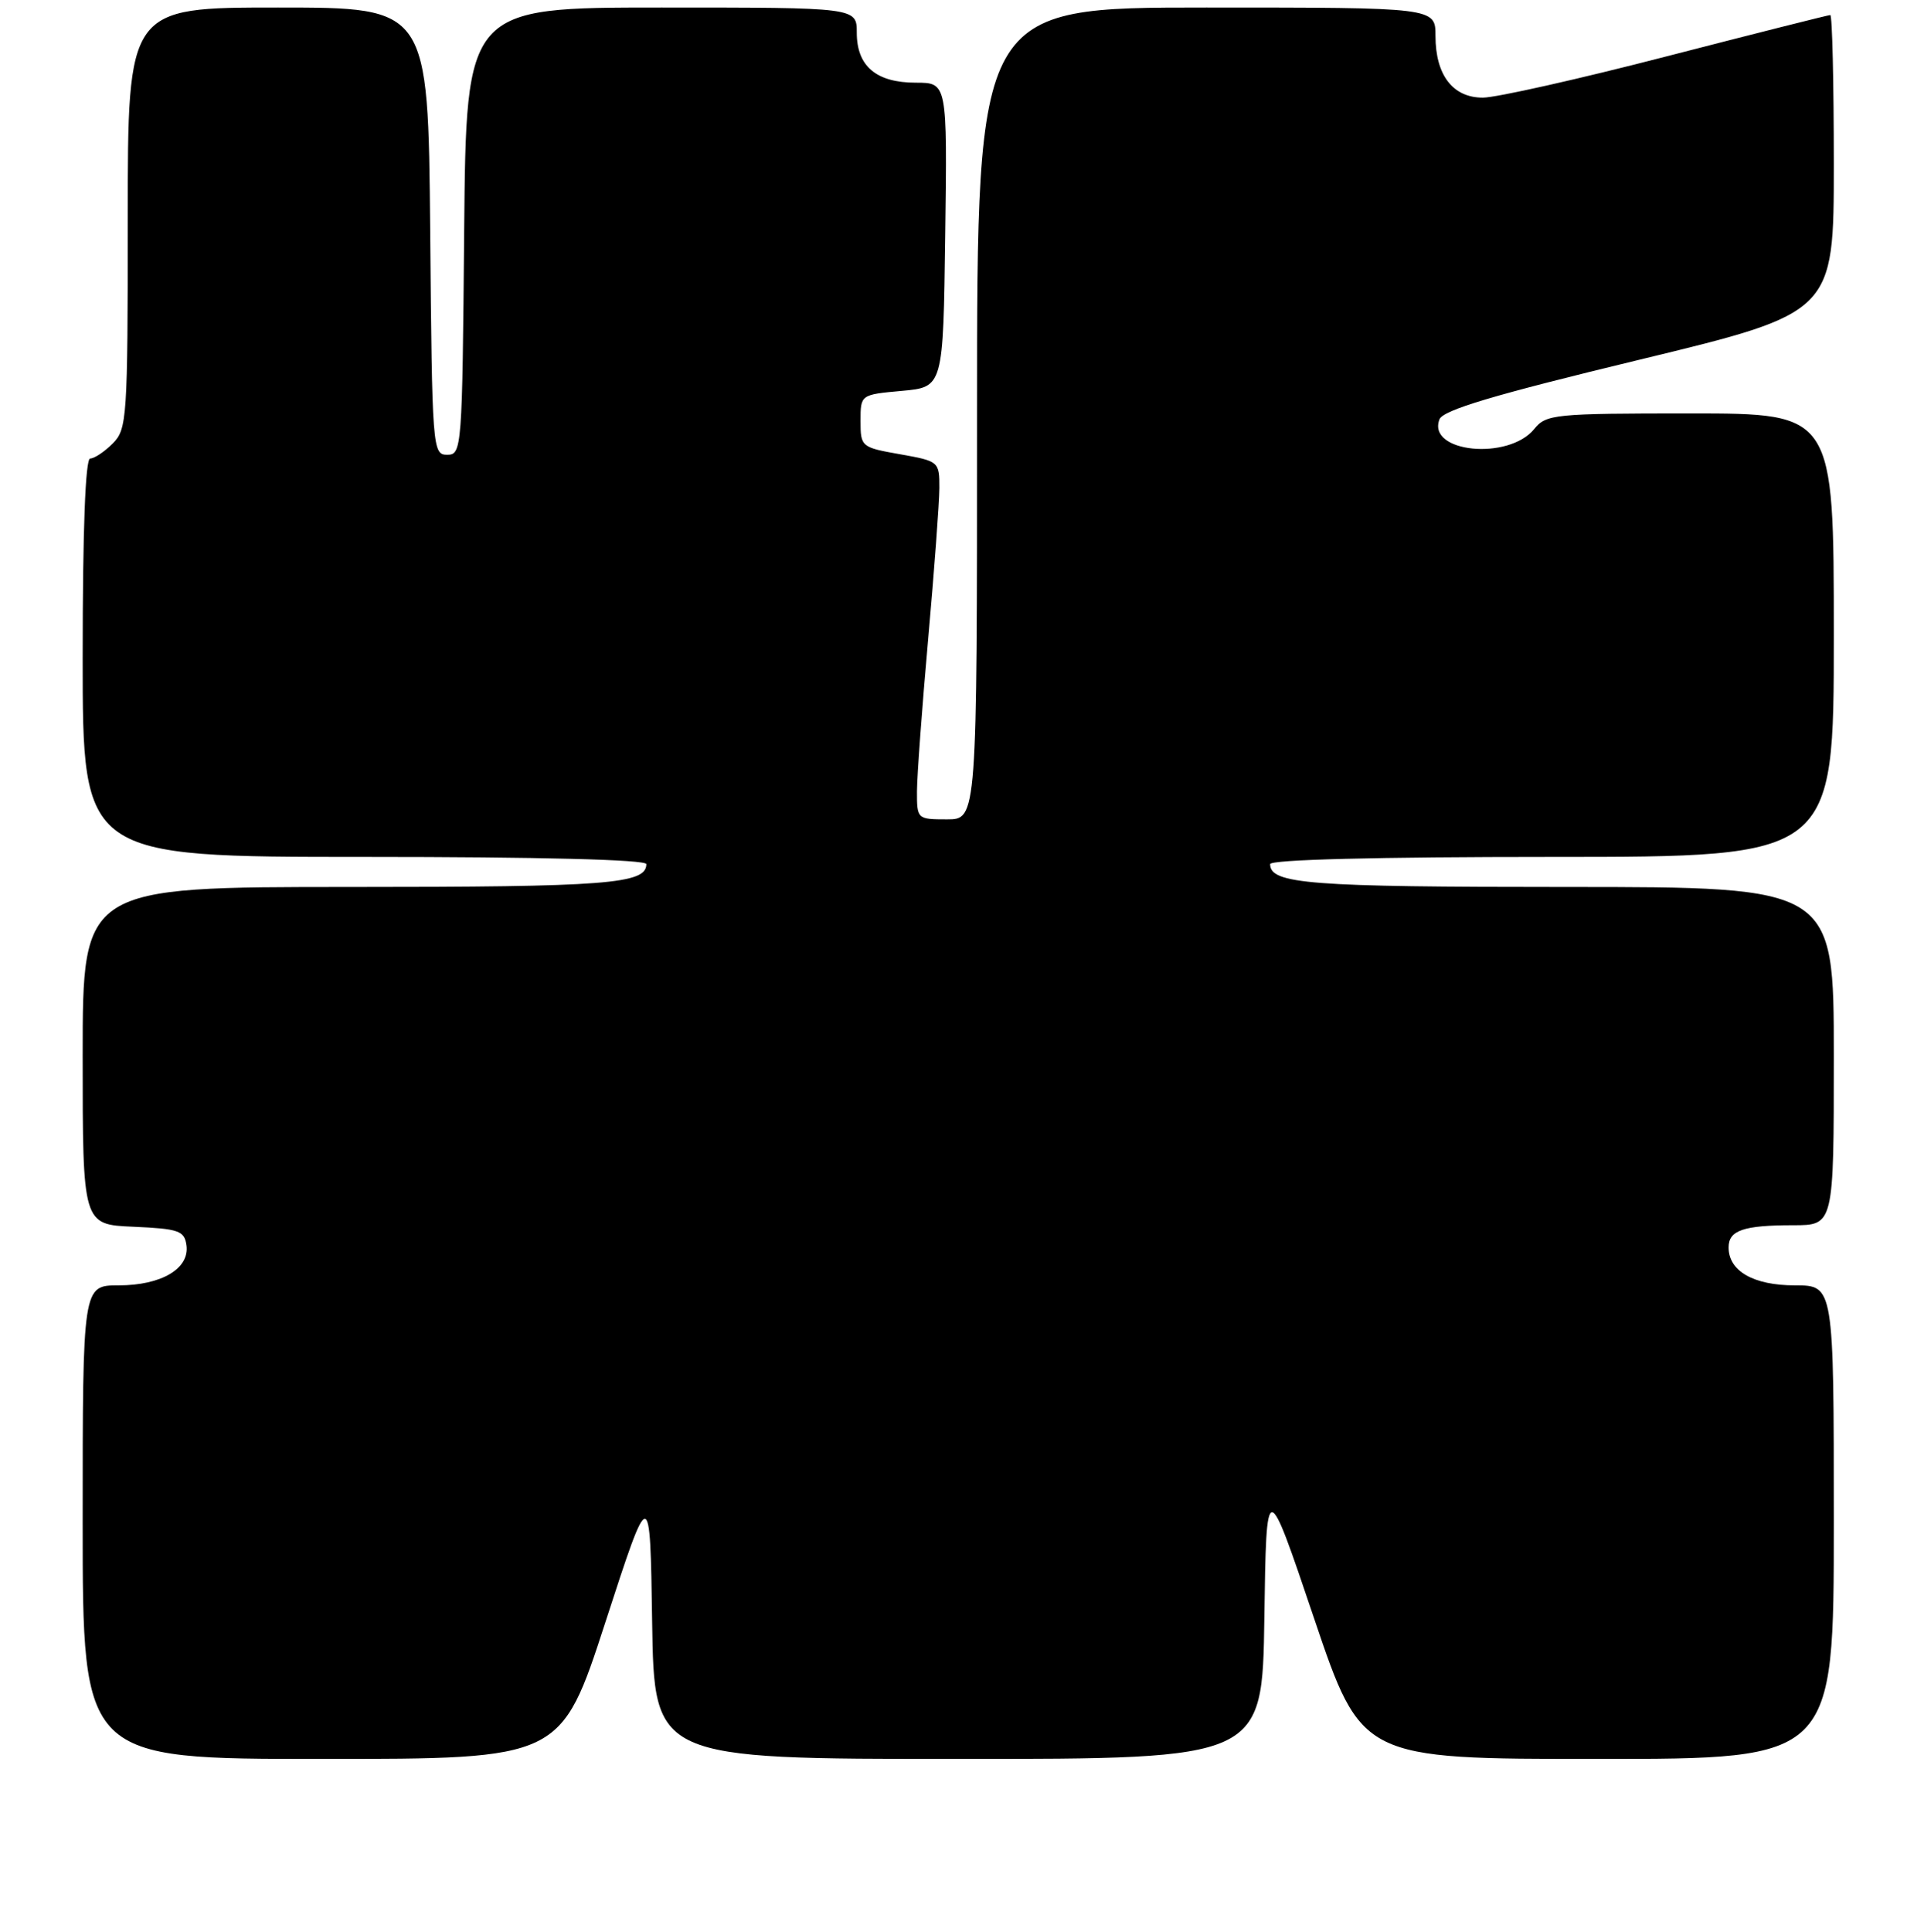 <?xml version="1.0" encoding="UTF-8" standalone="no"?>
<!DOCTYPE svg PUBLIC "-//W3C//DTD SVG 1.1//EN" "http://www.w3.org/Graphics/SVG/1.1/DTD/svg11.dtd" >
<svg xmlns="http://www.w3.org/2000/svg" xmlns:xlink="http://www.w3.org/1999/xlink" version="1.1" viewBox="0 0 256 257">
 <g >
 <path fill="currentColor"
d=" M 80.57 215.75 C 86.50 197.50 86.50 197.50 86.77 215.75 C 87.05 234.00 87.05 234.00 127.50 234.00 C 167.96 234.00 167.96 234.00 168.23 215.25 C 168.50 196.50 168.50 196.50 174.83 215.25 C 181.17 234.00 181.17 234.00 212.58 234.00 C 244.00 234.00 244.00 234.00 244.00 202.50 C 244.00 171.00 244.00 171.00 238.83 171.00 C 233.31 171.00 230.00 169.10 230.00 165.95 C 230.00 163.68 231.98 163.00 238.58 163.00 C 244.00 163.00 244.00 163.00 244.00 140.50 C 244.00 118.00 244.00 118.00 208.43 118.00 C 174.18 118.00 169.00 117.60 169.00 114.96 C 169.00 114.36 183.08 114.00 206.50 114.00 C 244.00 114.00 244.00 114.00 244.00 84.50 C 244.00 55.00 244.00 55.00 224.91 55.00 C 206.83 55.00 205.73 55.11 204.15 57.06 C 200.72 61.30 189.83 60.20 191.53 55.79 C 192.00 54.55 198.79 52.53 218.08 47.87 C 244.00 41.60 244.00 41.60 244.00 21.80 C 244.00 10.91 243.79 2.00 243.53 2.00 C 243.27 2.00 233.48 4.47 221.78 7.49 C 210.08 10.52 199.06 12.99 197.31 12.99 C 193.31 13.00 191.00 9.99 191.00 4.78 C 191.00 1.00 191.00 1.00 160.50 1.00 C 130.00 1.00 130.00 1.00 130.00 55.00 C 130.00 109.00 130.00 109.00 126.00 109.00 C 122.04 109.00 122.00 108.96 122.01 105.25 C 122.02 103.19 122.69 94.08 123.50 85.00 C 124.31 75.92 124.98 66.89 124.99 64.93 C 125.00 61.41 124.93 61.35 119.75 60.43 C 114.59 59.52 114.50 59.44 114.50 56.00 C 114.50 52.50 114.50 52.50 120.00 52.00 C 125.50 51.50 125.50 51.50 125.77 31.25 C 126.04 11.00 126.04 11.00 121.85 11.00 C 116.59 11.00 114.00 8.81 114.00 4.35 C 114.00 1.00 114.00 1.00 88.01 1.00 C 62.03 1.00 62.03 1.00 61.76 30.75 C 61.51 59.75 61.45 60.50 59.50 60.50 C 57.55 60.50 57.49 59.75 57.24 30.75 C 56.97 1.00 56.97 1.00 36.99 1.00 C 17.00 1.00 17.00 1.00 17.00 29.00 C 17.00 55.67 16.90 57.10 15.00 59.00 C 13.90 60.10 12.55 61.00 12.00 61.00 C 11.36 61.00 11.00 70.50 11.00 87.50 C 11.00 114.00 11.00 114.00 48.50 114.00 C 71.92 114.00 86.00 114.36 86.00 114.96 C 86.00 117.60 80.82 118.00 46.57 118.00 C 11.00 118.00 11.00 118.00 11.00 140.45 C 11.00 162.91 11.00 162.91 17.75 163.20 C 23.79 163.47 24.53 163.73 24.81 165.65 C 25.25 168.77 21.48 171.00 15.78 171.00 C 11.00 171.00 11.00 171.00 11.00 202.50 C 11.00 234.00 11.00 234.00 42.82 234.00 C 74.64 234.00 74.64 234.00 80.57 215.75 Z "/>
</g>
</svg>